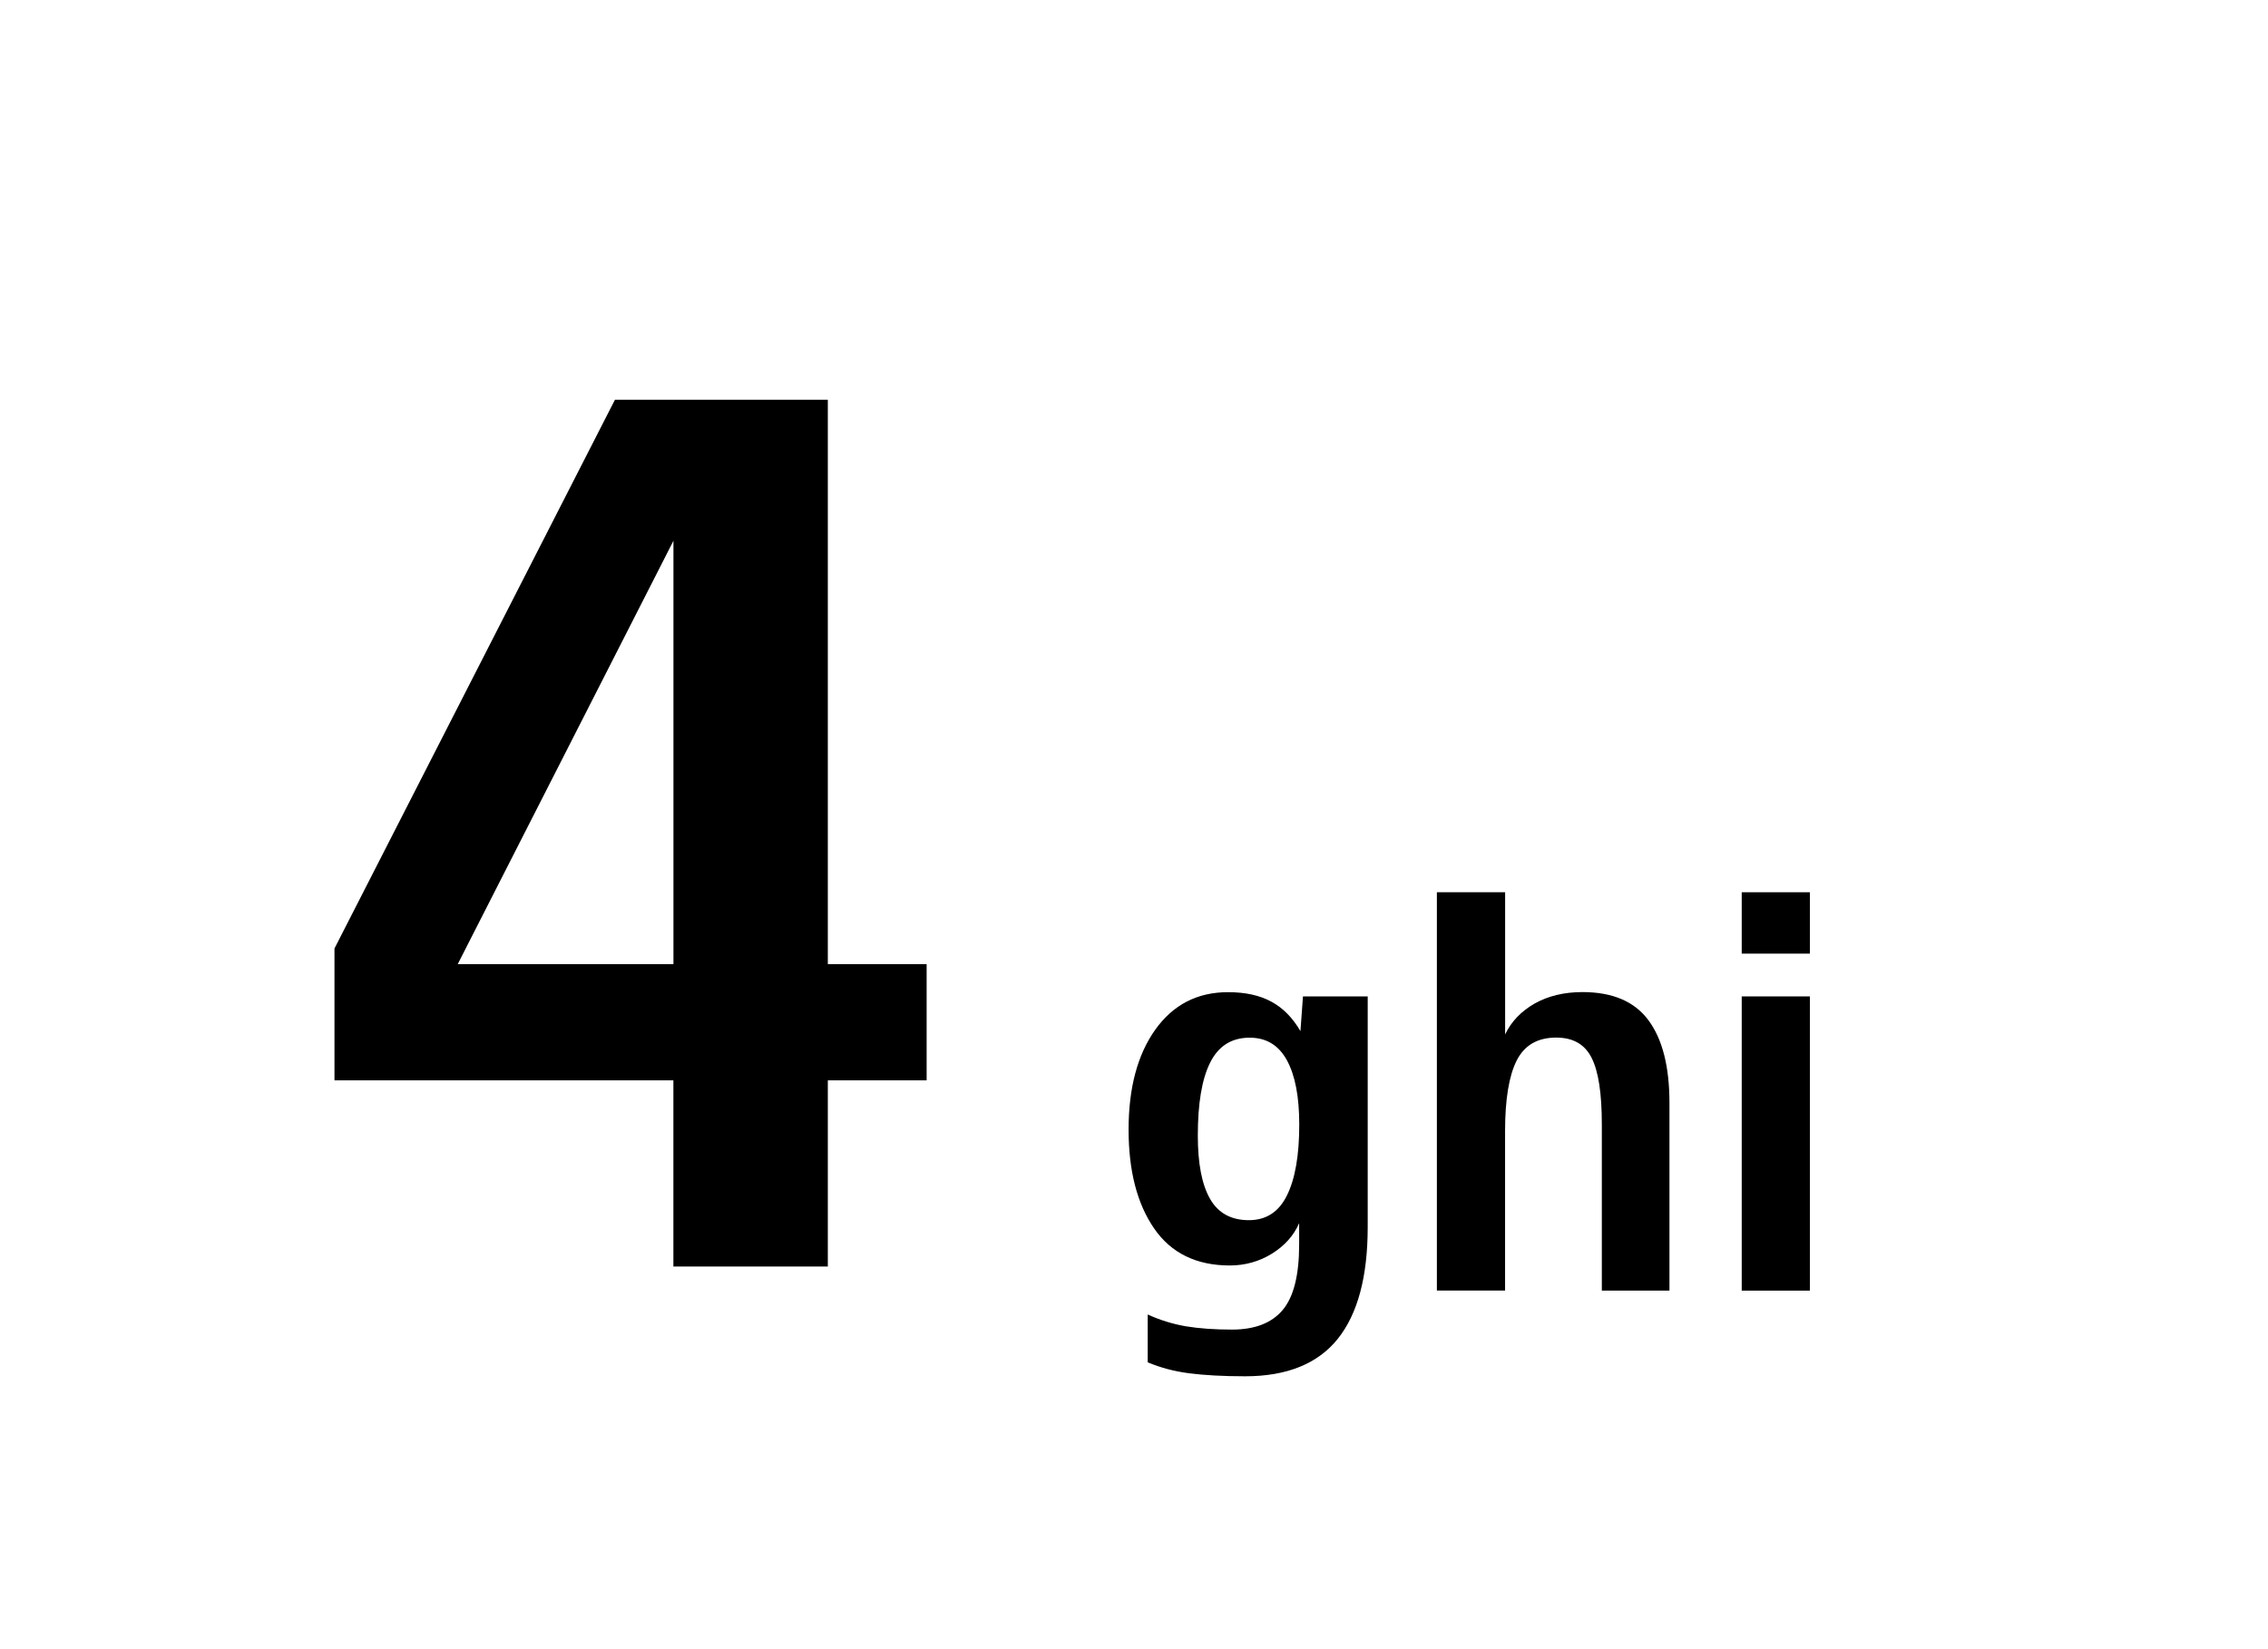<?xml version="1.0" encoding="UTF-8"?>
<!DOCTYPE svg PUBLIC "-//W3C//DTD SVG 1.1 Tiny//EN" "http://www.w3.org/Graphics/SVG/1.1/DTD/svg11-tiny.dtd">
<svg baseProfile="tiny" height="32" version="1.1" viewBox="0 0 44 32" width="44" xmlns="http://www.w3.org/2000/svg" xmlns:xlink="http://www.w3.org/1999/xlink">
<g>
<g>
<path d="M13.064,24.575h2.996v-3.612h1.917v-2.255H16.06V7.757h-4.13L6.489,18.404v2.559h6.575V24.575z M8.88,18.708l4.185-8.215    v8.215H8.88z"/>
<g>
<path d="M26.534,23.807c0,0.965-0.194,1.688-0.581,2.172c-0.387,0.482-0.986,0.726-1.797,0.726c-0.436,0-0.797-0.021-1.084-0.058     s-0.555-0.107-0.806-0.213v-0.928c0.234,0.107,0.481,0.184,0.739,0.229c0.261,0.043,0.56,0.064,0.896,0.064     c0.443,0,0.771-0.127,0.984-0.381s0.319-0.677,0.319-1.27v-0.414c-0.106,0.244-0.284,0.44-0.53,0.593     c-0.246,0.151-0.518,0.228-0.816,0.228c-0.647,0-1.139-0.24-1.468-0.719c-0.33-0.479-0.495-1.117-0.495-1.918     c0-0.809,0.173-1.454,0.518-1.939c0.345-0.483,0.814-0.727,1.411-0.727c0.336,0,0.614,0.061,0.84,0.184     c0.226,0.121,0.414,0.313,0.565,0.572l0.049-0.674h1.256L26.534,23.807L26.534,23.807z M25.206,21.82     c0-0.537-0.079-0.953-0.239-1.246s-0.4-0.439-0.723-0.439c-0.352,0-0.607,0.162-0.768,0.486s-0.238,0.795-0.238,1.414     c0,0.54,0.078,0.947,0.236,1.225c0.157,0.277,0.409,0.416,0.754,0.416c0.336,0,0.582-0.16,0.739-0.48     C25.127,22.874,25.206,22.416,25.206,21.82z"/>
<path d="M32.389,25.043h-1.313V21.82c0-0.6-0.064-1.029-0.198-1.293c-0.131-0.262-0.358-0.394-0.687-0.394     c-0.36,0-0.616,0.147-0.767,0.445c-0.149,0.296-0.225,0.752-0.225,1.366v3.097h-1.323v-7.729H29.2v2.76     c0.12-0.252,0.312-0.45,0.573-0.6c0.262-0.146,0.569-0.222,0.926-0.222c0.586,0,1.014,0.183,1.283,0.549     c0.271,0.366,0.406,0.9,0.406,1.604V25.043L32.389,25.043z"/>
<path d="M35.113,18.504H33.79v-1.191h1.323V18.504z M35.113,25.043H33.79v-5.709h1.323V25.043z"/>
</g>
</g>
<g>
<rect fill="none" height="32" width="44"/>
</g>
</g>
</svg>
